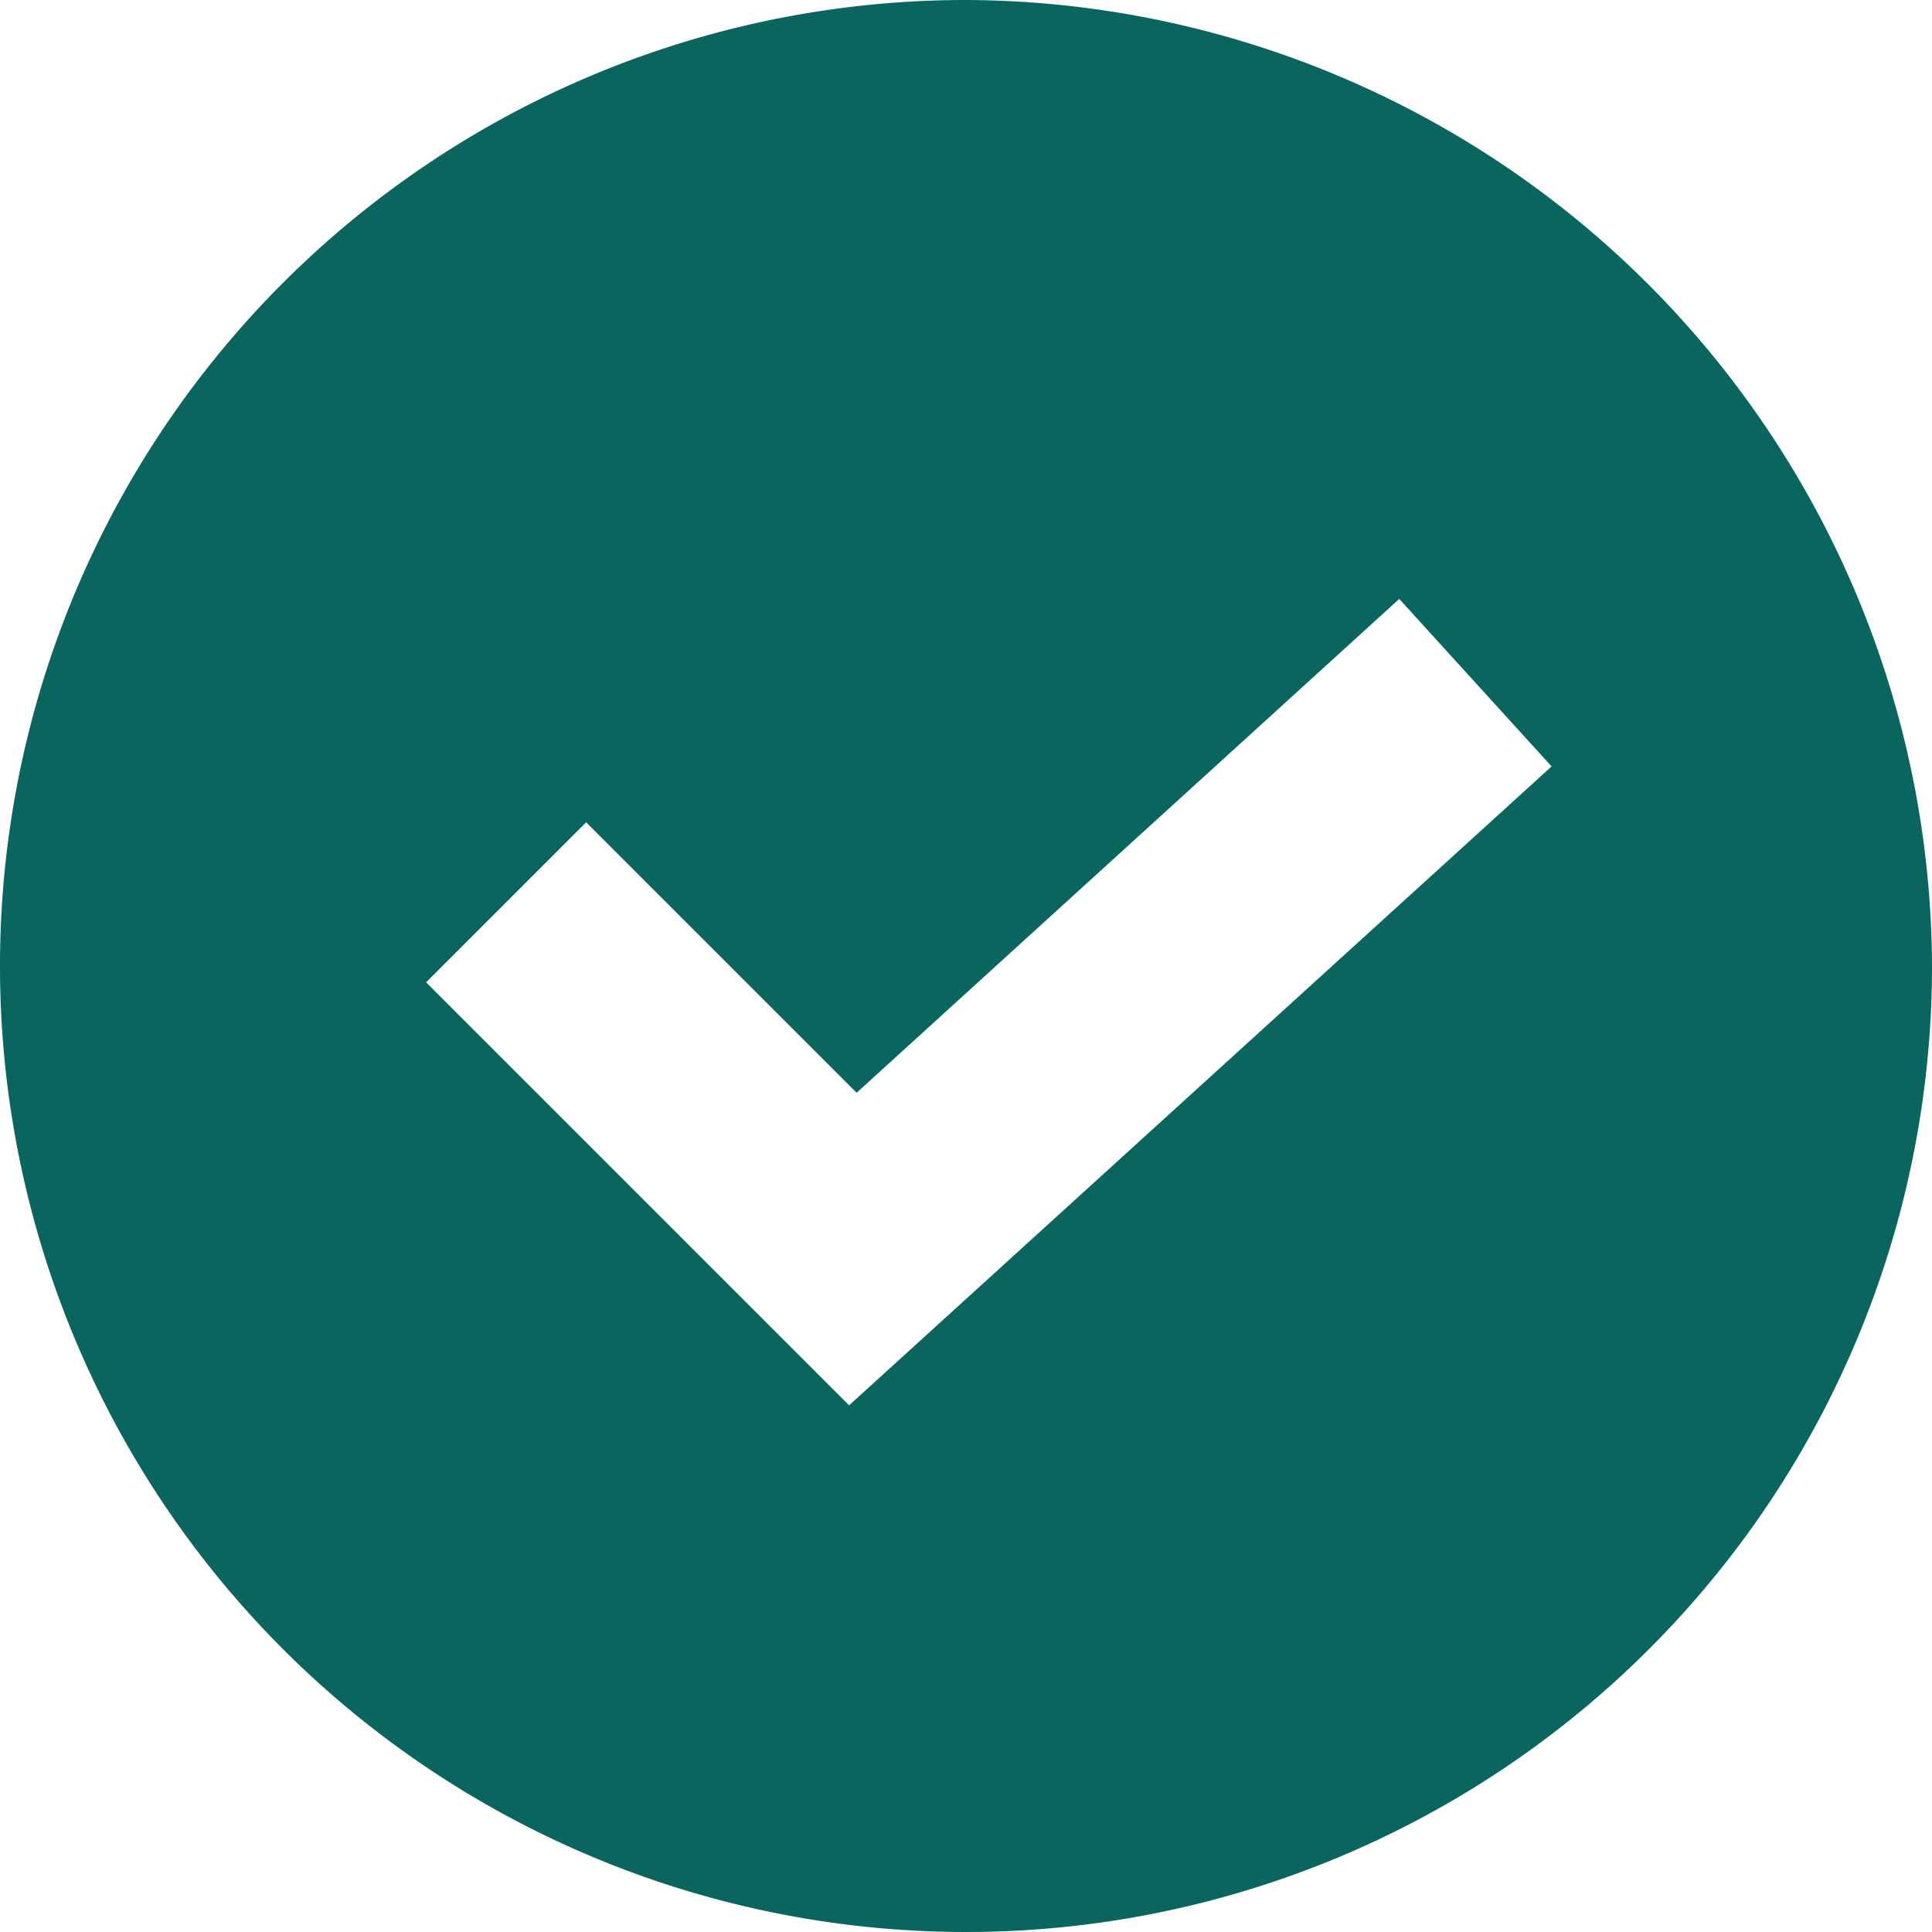 <svg xmlns="http://www.w3.org/2000/svg" width="20" height="20" viewBox="0 0 20 20"><defs><style>.a{fill:#0a655e;}</style></defs><path class="a" d="M10,0A10,10,0,1,0,20,10,10.039,10.039,0,0,0,10,0ZM8.79,14.548,4.411,10.169,6.068,8.512l2.8,2.8L14.485,6.2l1.577,1.734Z"/></svg>